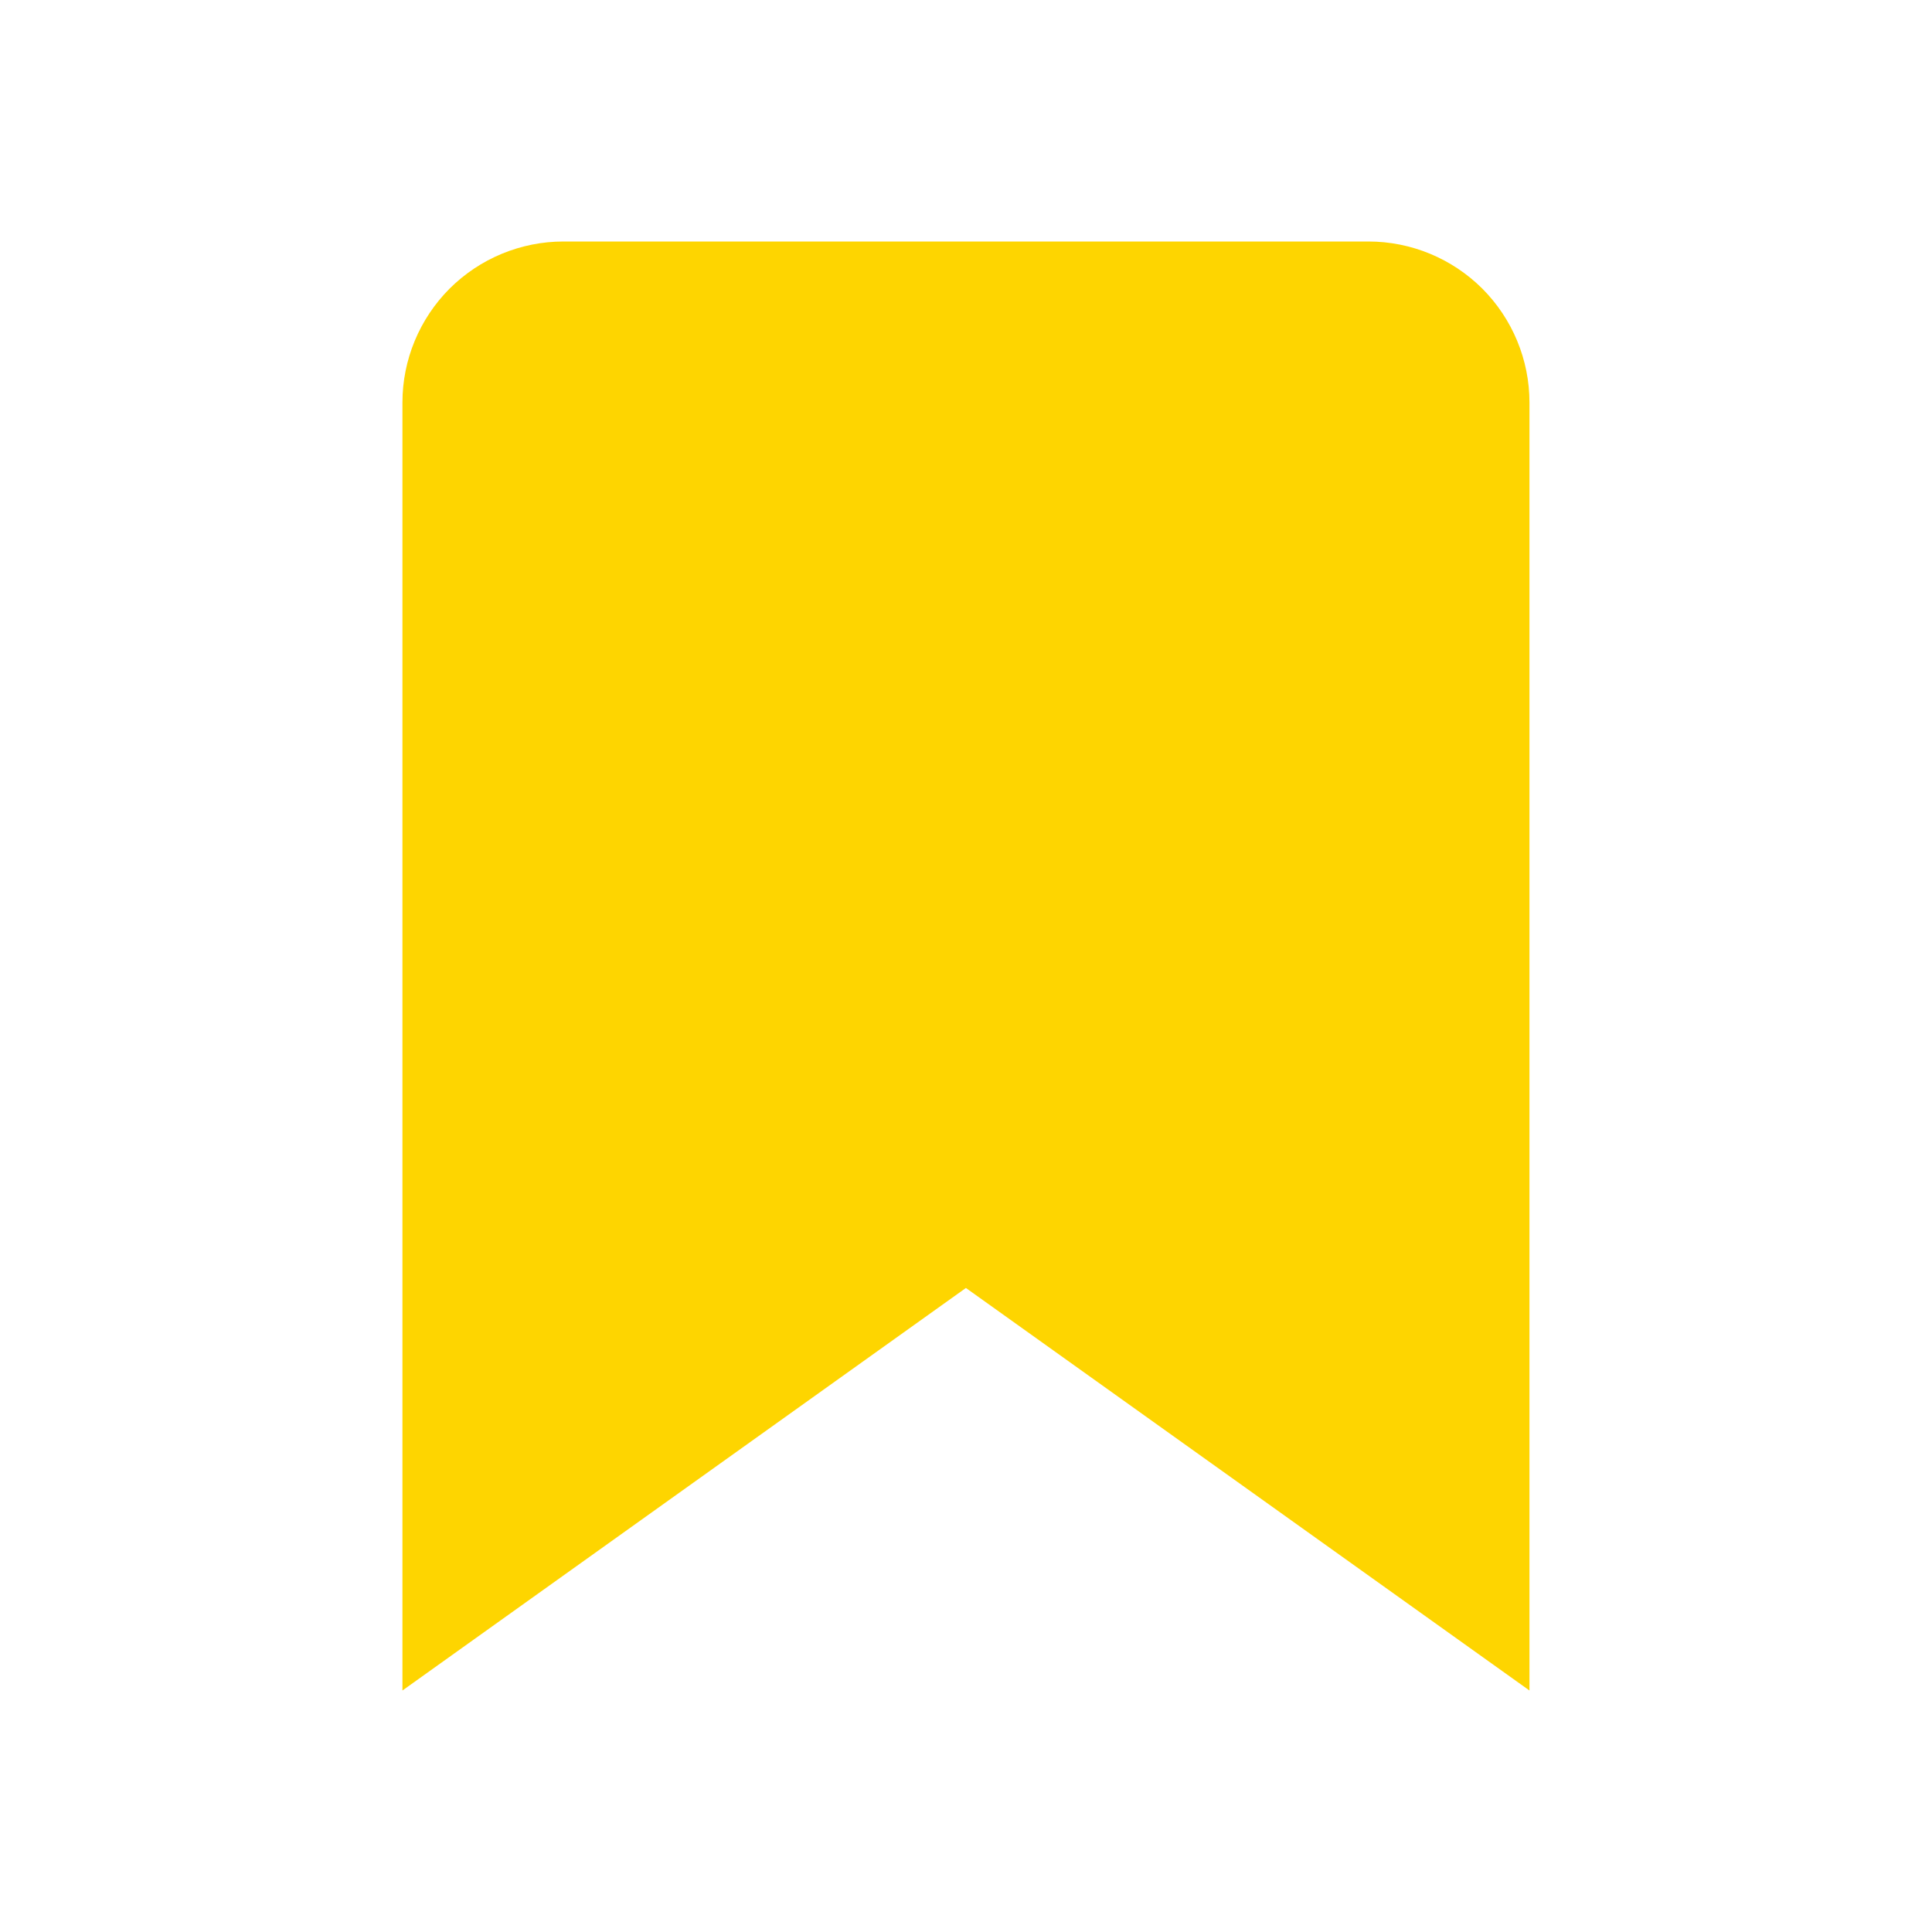 <svg width="20" height="20" viewBox="0 0 20 20" fill="none" xmlns="http://www.w3.org/2000/svg">
<path d="M15.833 17.5L9.999 13.333L4.166 17.5V4.167C4.166 3.725 4.342 3.301 4.654 2.988C4.967 2.676 5.391 2.5 5.833 2.5H14.166C14.608 2.5 15.032 2.676 15.345 2.988C15.657 3.301 15.833 3.725 15.833 4.167V17.5Z" fill="#FED500"/>
</svg>

